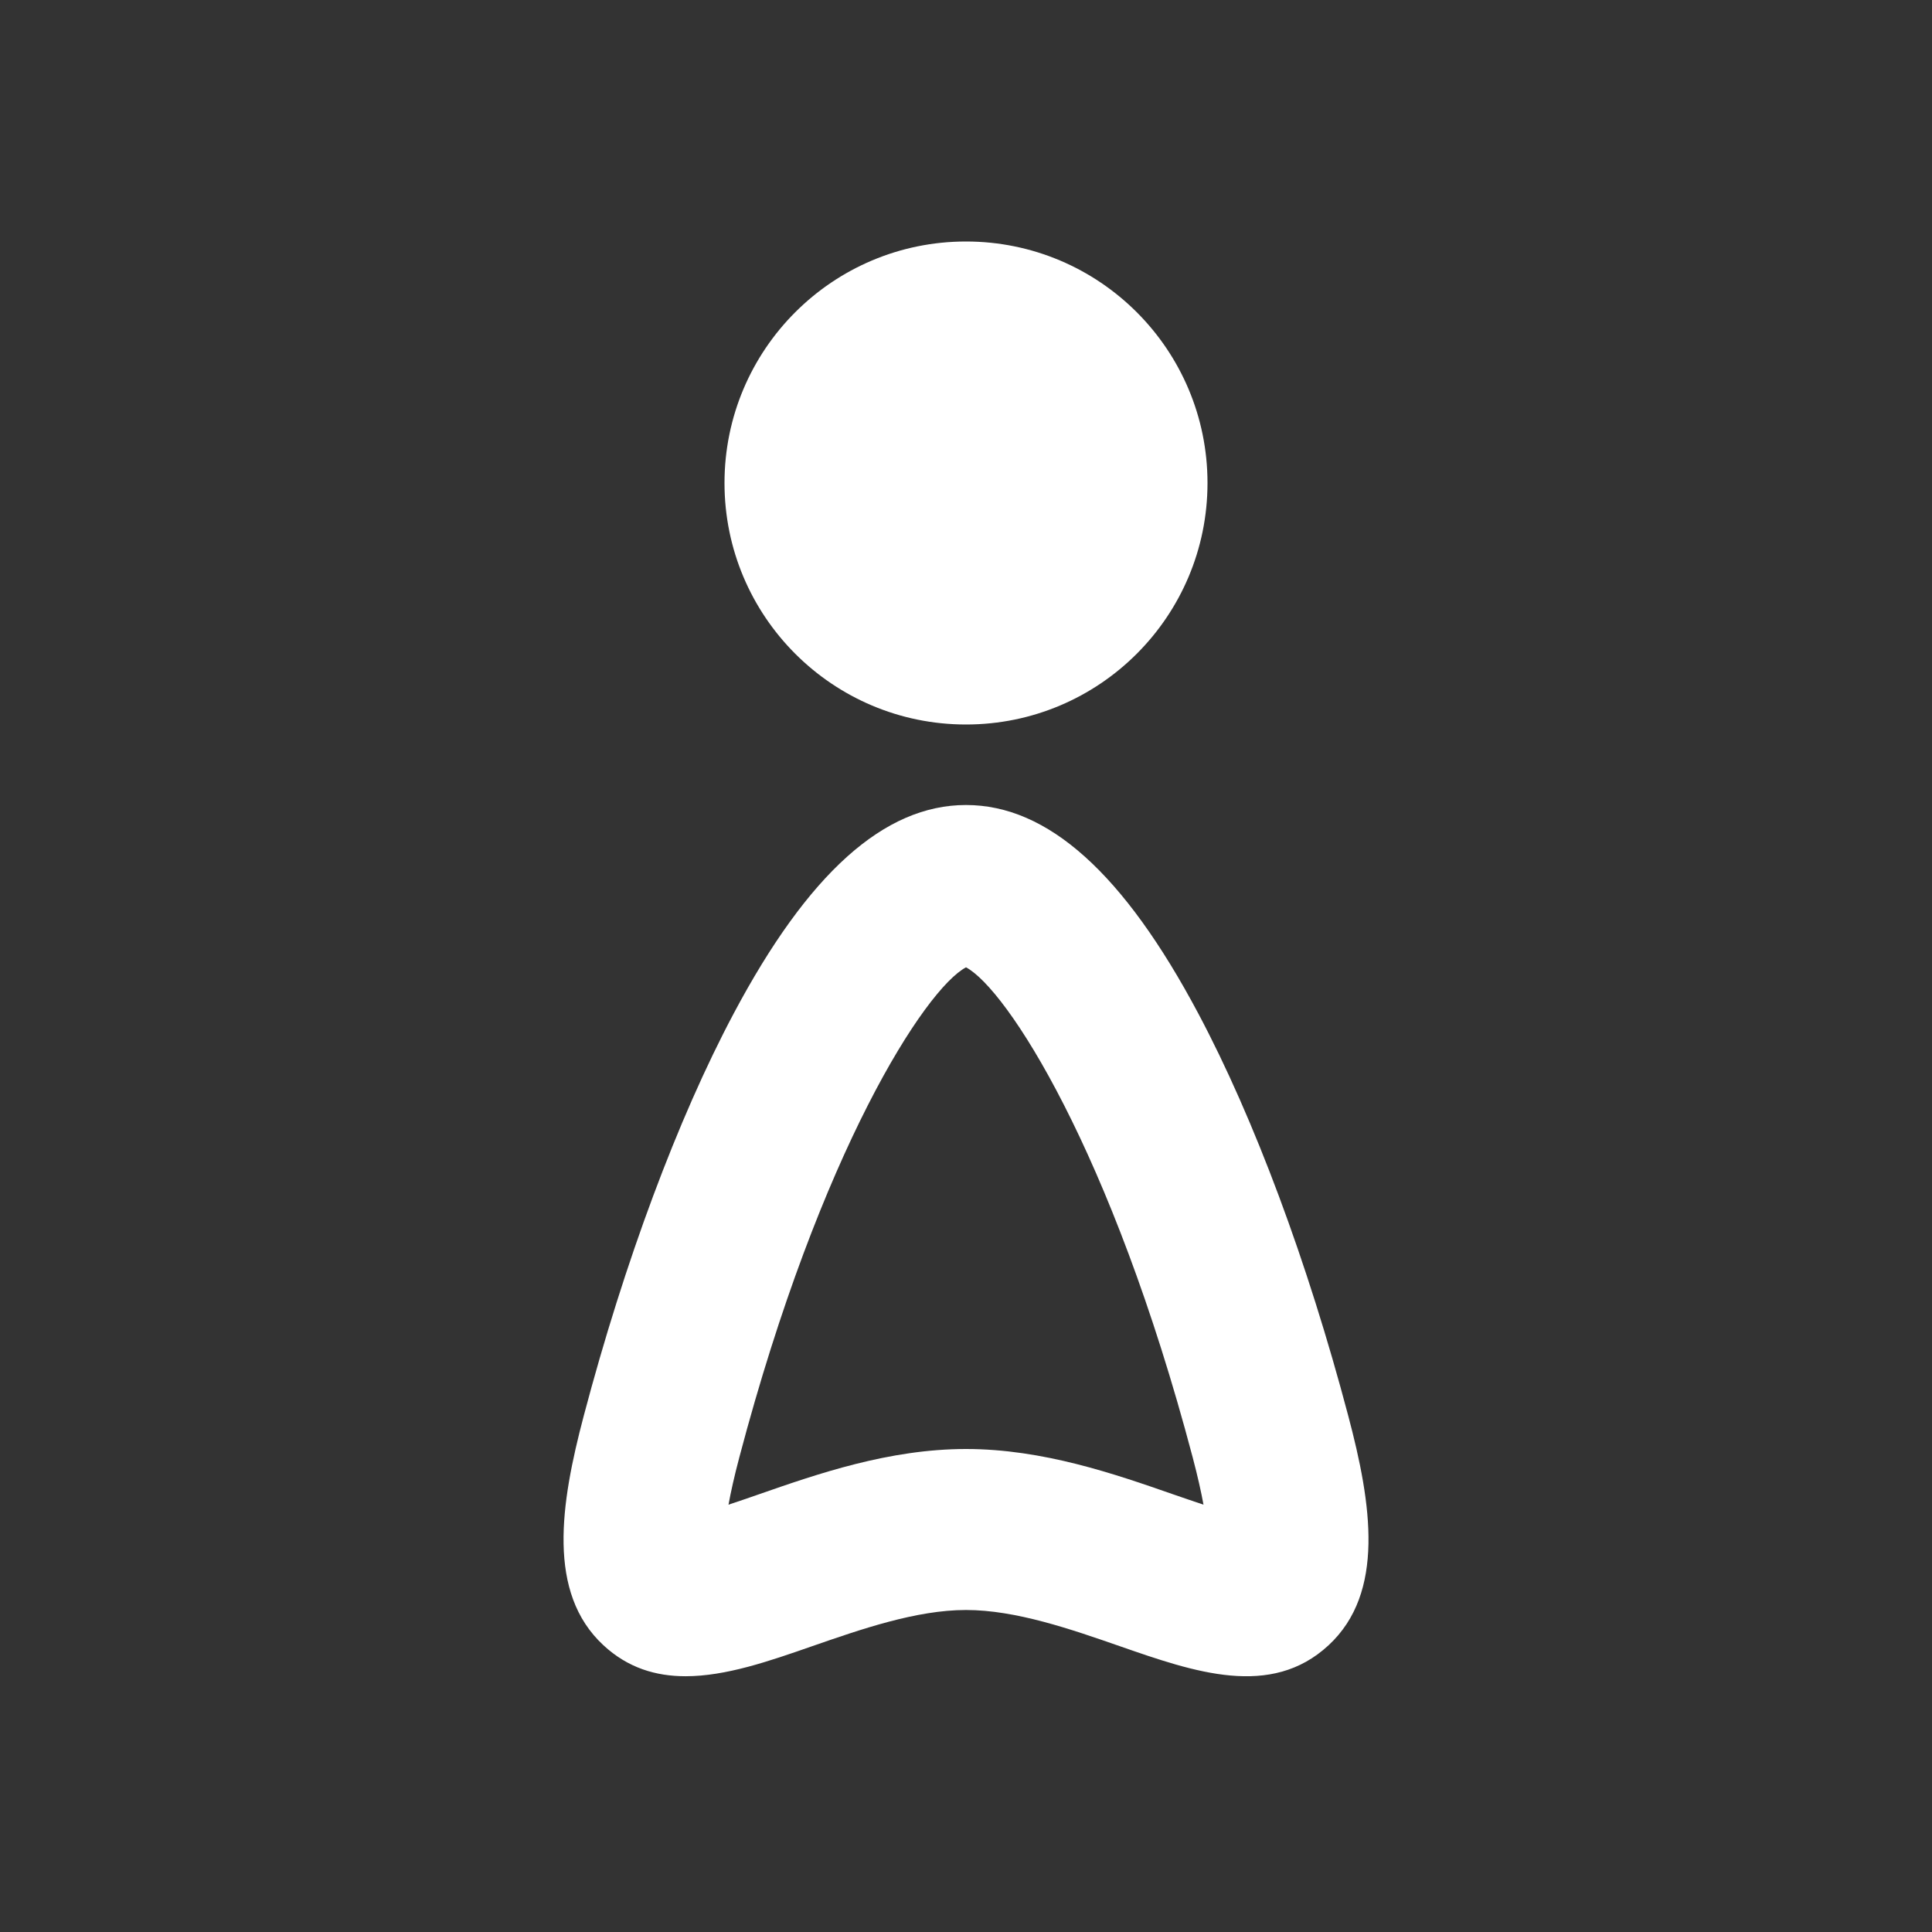 <svg id="Livello_1" data-name="Livello 1" xmlns="http://www.w3.org/2000/svg" viewBox="0 0 1024 1024"><rect x="0" y="0" width="1024" height="1024" fill="#333333" stroke="none"/><defs><style>.cls-1{fill:#fff;}</style></defs><circle class="cls-1" cx="512" cy="256" r="128"/><path class="cls-1" d="M714.61,750.45C693,668.73,664.79,593,635.17,537.27c-39.53-74.42-79.82-110.6-123.17-110.6s-83.65,36.18-123.18,110.6C359.21,593,331,668.73,309.39,750.45c-12.34,46.68-19.62,93.73,10.44,121.57,13,12.05,27.81,16.42,43.56,16.42,21.31,0,44.34-8,66.92-15.87,25.92-9,55.3-19.24,81.69-19.24s55.77,10.22,81.69,19.24c39.27,13.66,79.89,27.82,110.48-.55C734.23,844.17,727,797.13,714.61,750.45ZM621.72,792C591,781.29,552.81,768,512,768s-79,13.29-109.73,24c-5,1.74-10.67,3.71-16.15,5.51,1.19-6.51,3-14.79,5.77-25.22,43-162.76,98.6-248.16,120.11-259.59,21.51,11.43,77.07,96.83,120.11,259.59,2.76,10.43,4.58,18.71,5.77,25.22C632.4,795.69,626.73,793.72,621.72,792Z"/></svg>